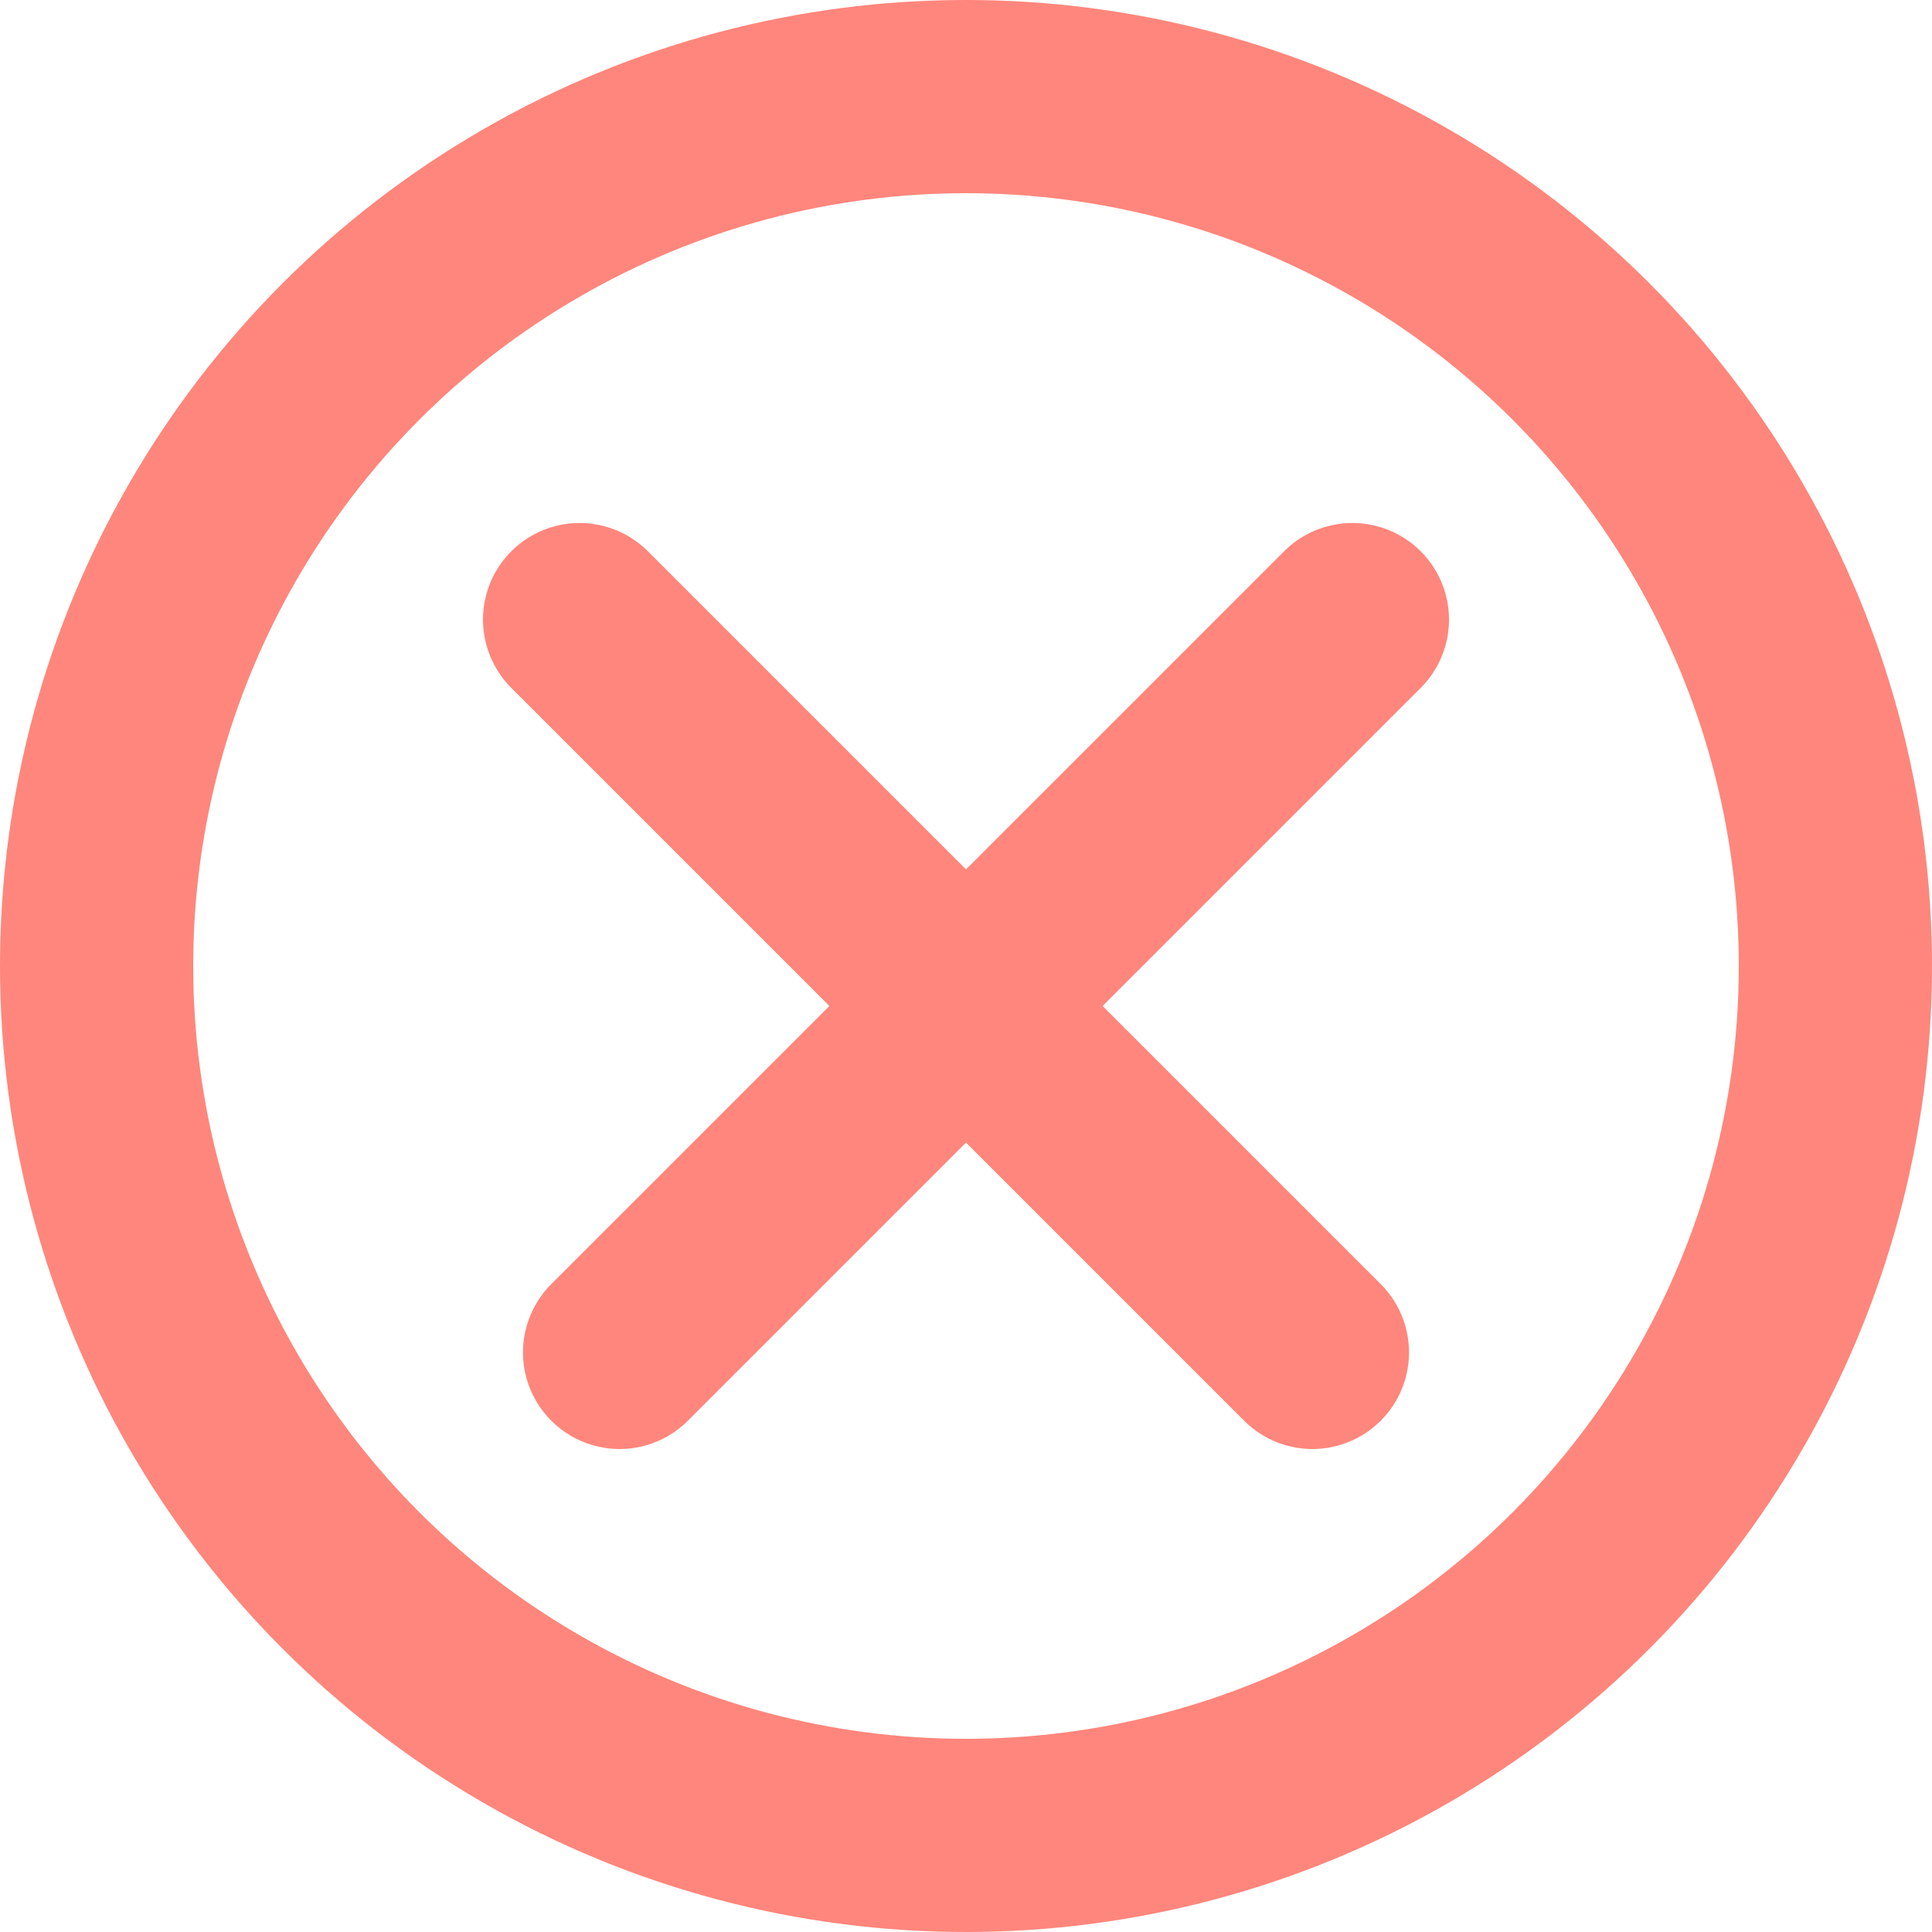 <svg width="20" height="20" viewBox="0 0 20 20" fill="none" xmlns="http://www.w3.org/2000/svg">
<circle cx="10" cy="10" r="9" stroke="#FF867C" stroke-width="2"/>
<line x1="14" y1="6.414" x2="6.414" y2="14" stroke="#FF867C" stroke-width="2" stroke-linecap="round"/>
<line x1="13.586" y1="14" x2="6" y2="6.414" stroke="#FF867C" stroke-width="2" stroke-linecap="round"/>
</svg>
